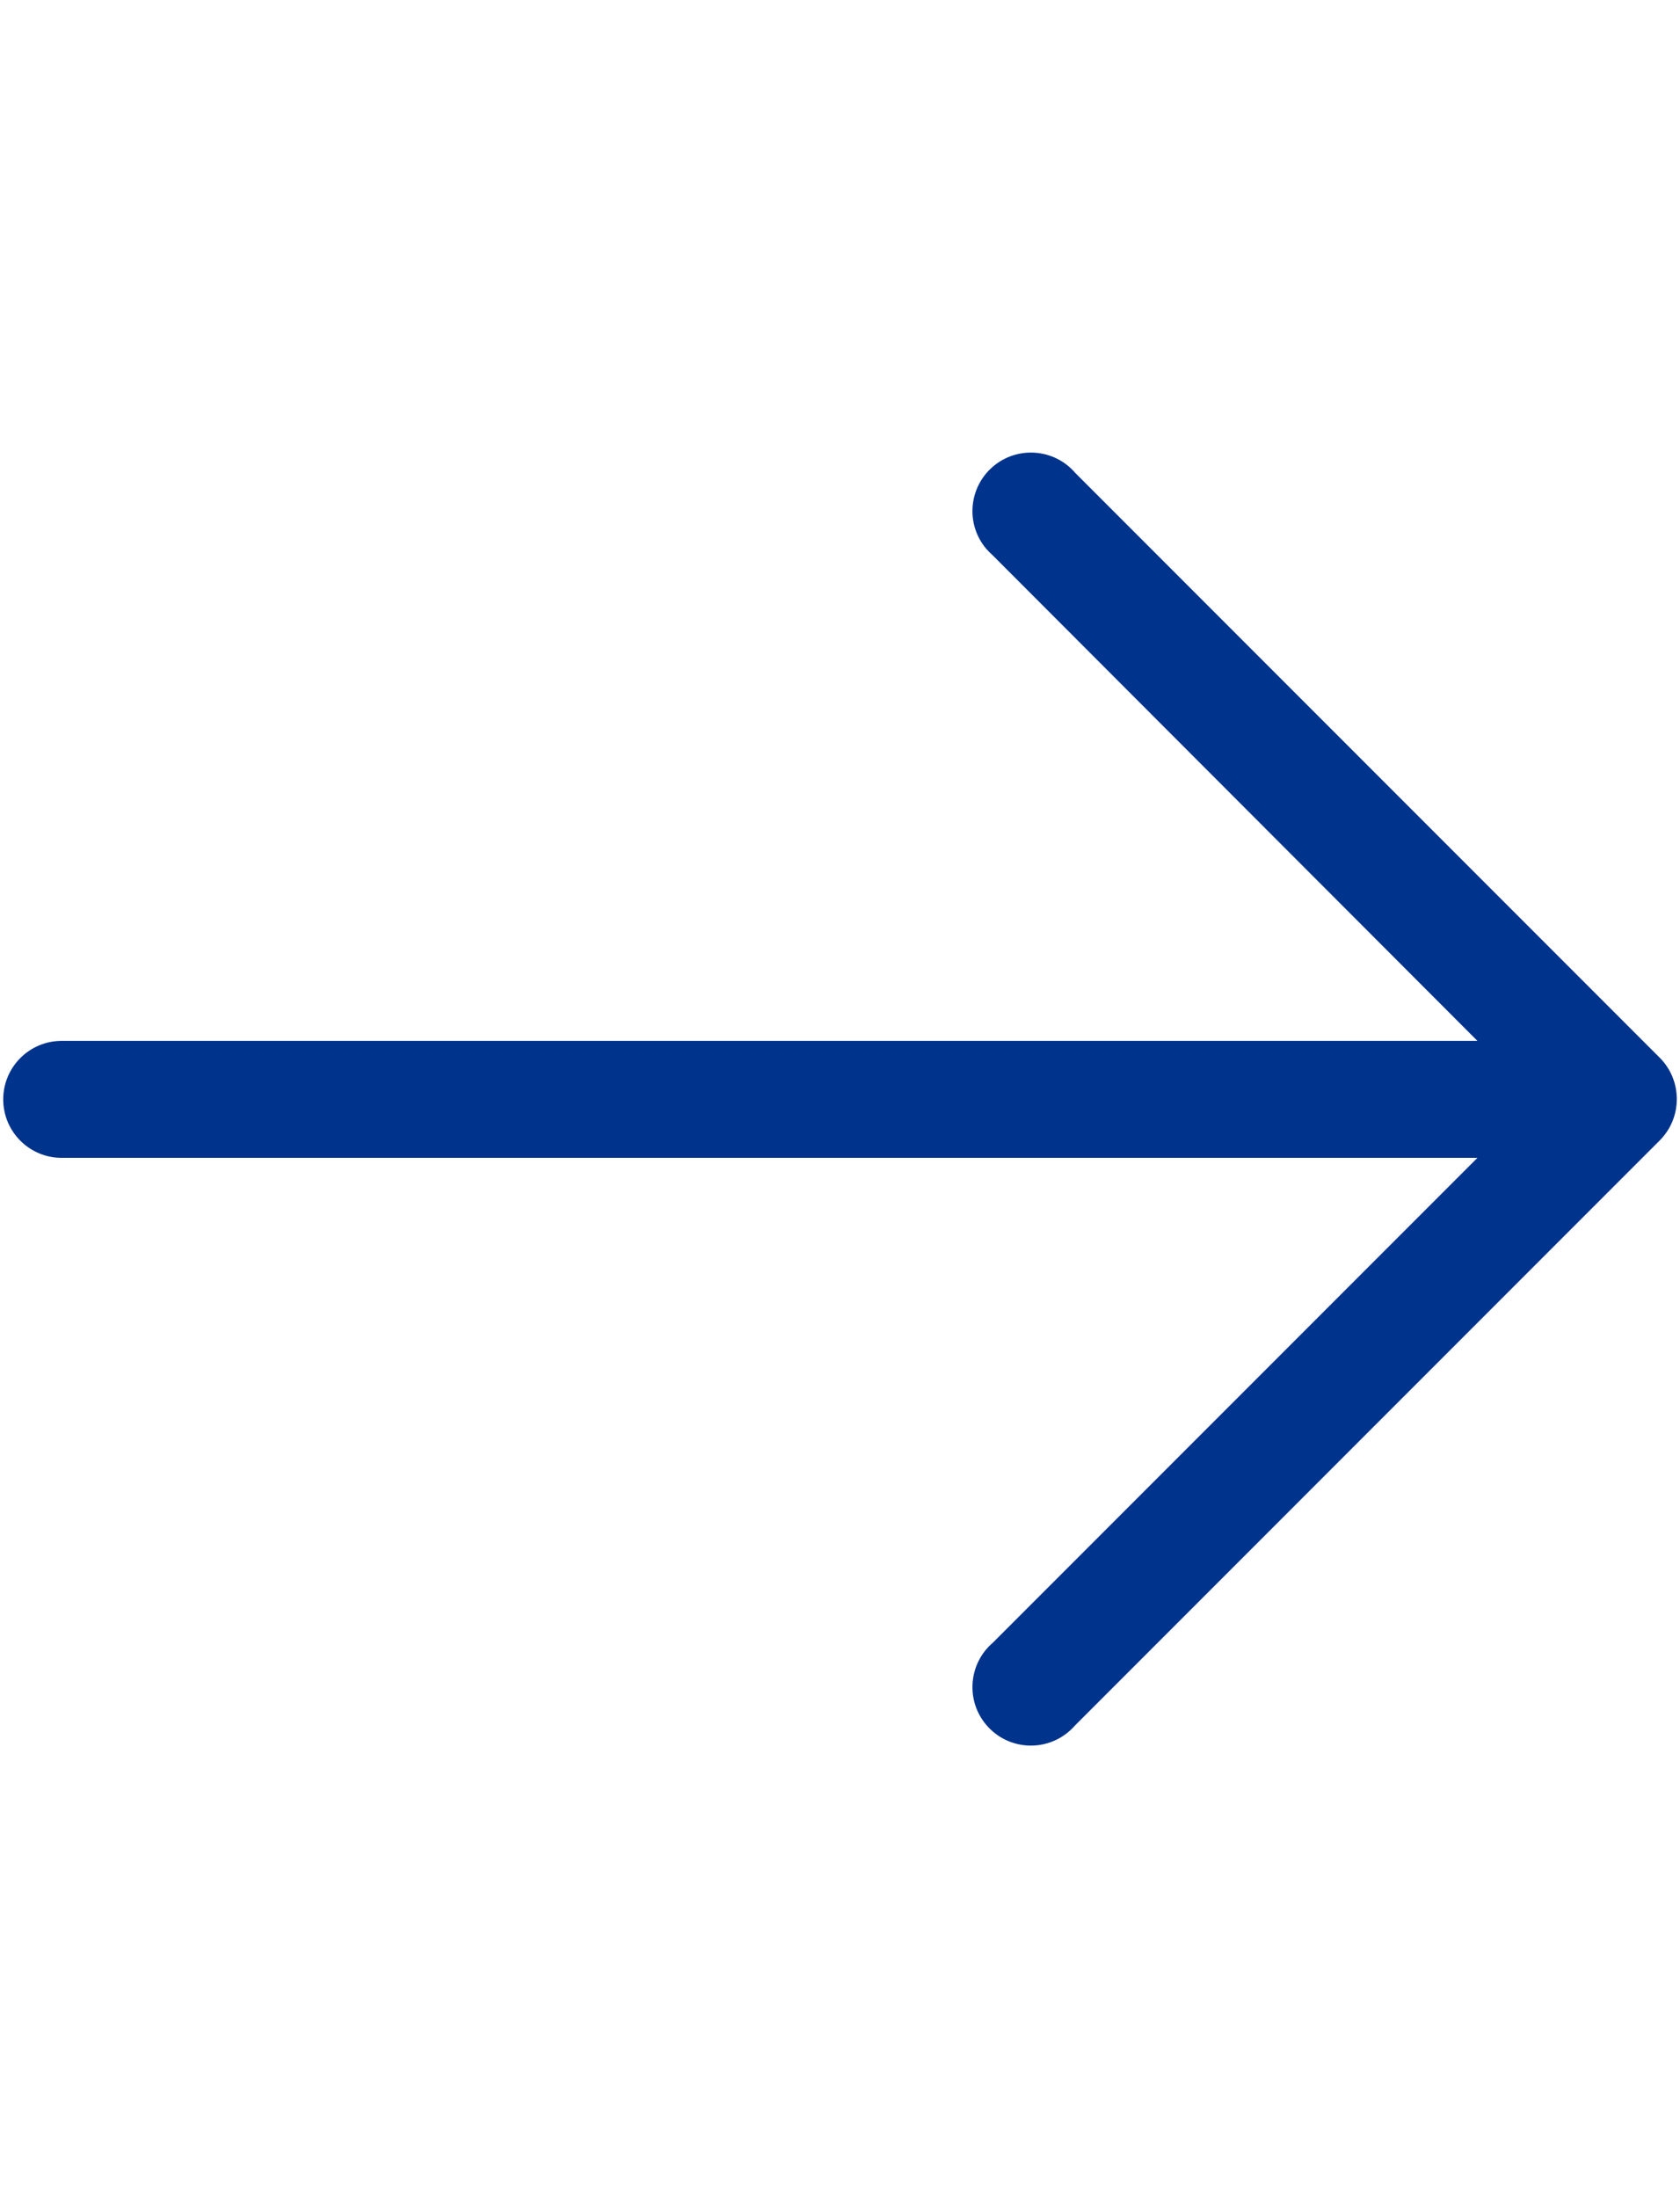<svg width="26" height="34" viewBox="0 0 26 34" fill="none" xmlns="http://www.w3.org/2000/svg">
<path d="M25.688 16.362L16.642 7.316C16.317 6.937 15.745 6.893 15.366 7.218C14.987 7.543 14.942 8.114 15.267 8.493C15.298 8.528 15.331 8.561 15.366 8.592L22.865 16.1H0.954C0.455 16.1 0.05 16.505 0.05 17.005C0.05 17.504 0.455 17.909 0.954 17.909H22.865L15.366 25.408C14.987 25.733 14.942 26.304 15.267 26.684C15.592 27.063 16.163 27.108 16.543 26.782C16.578 26.752 16.611 26.719 16.642 26.684L25.688 17.638C26.038 17.285 26.038 16.715 25.688 16.362Z" fill="#00338C"/>
</svg>
